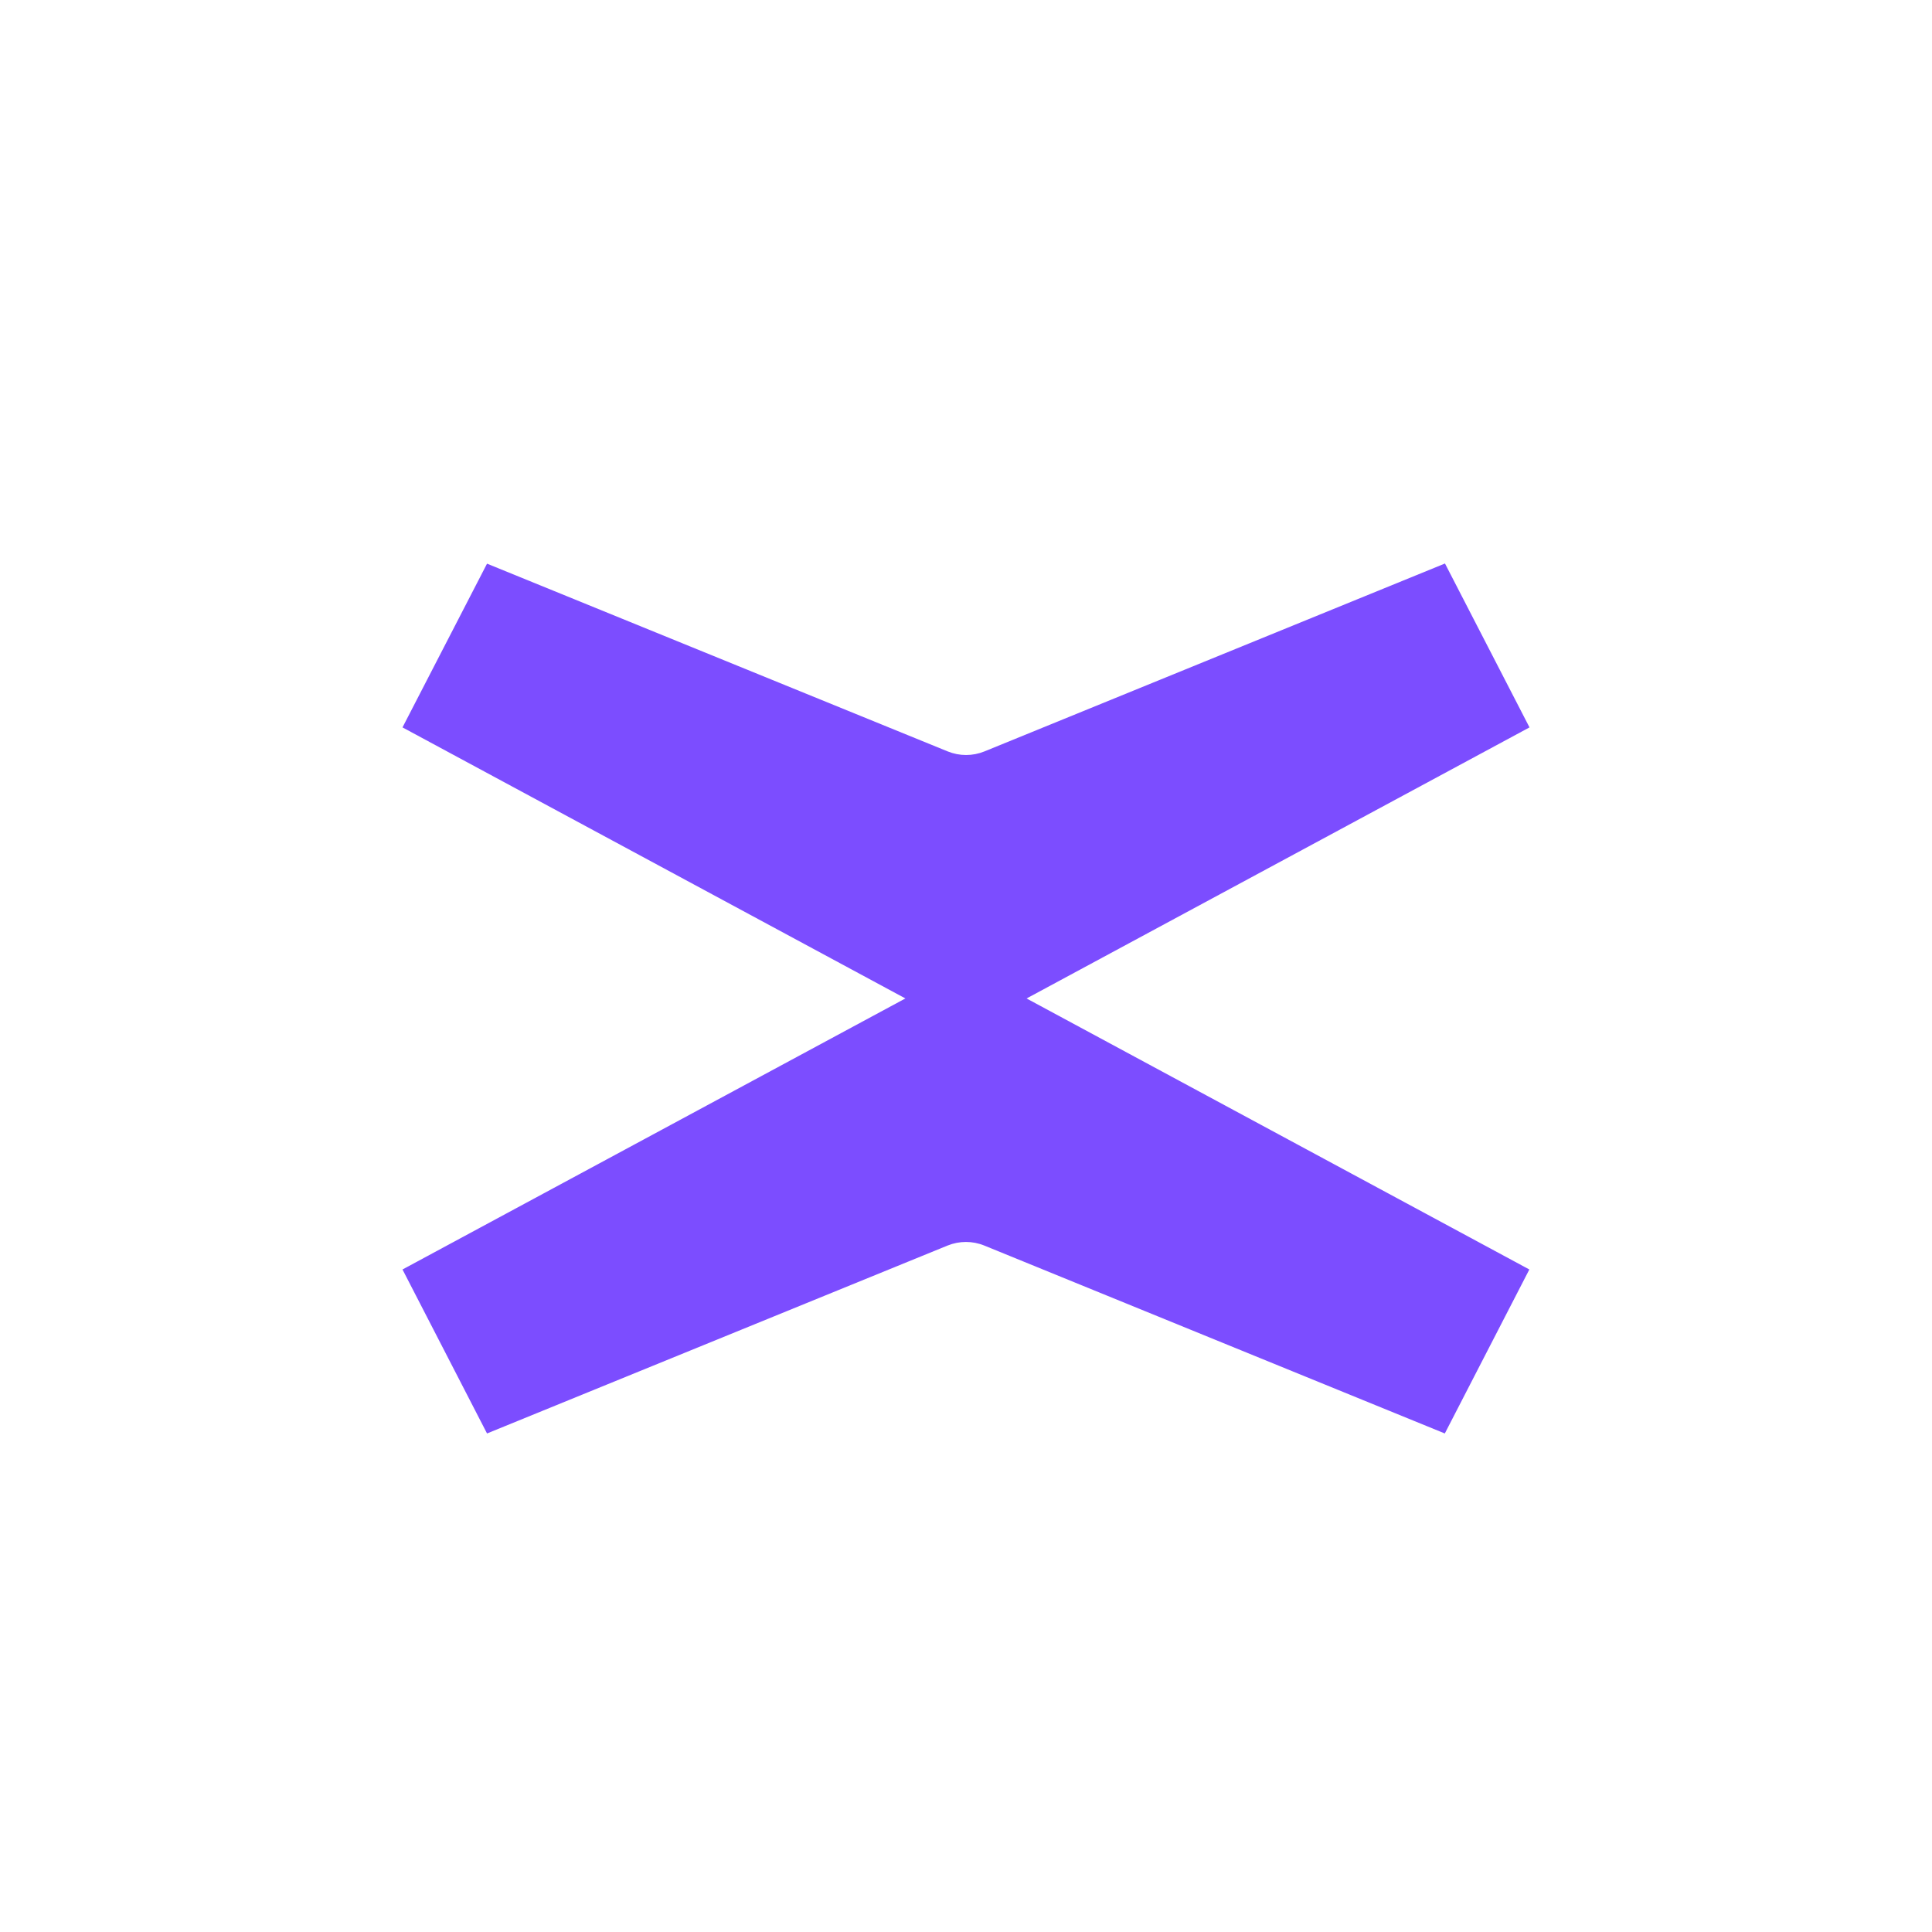 <svg width="24" height="24" viewBox="0 0 24 24" fill="none" xmlns="http://www.w3.org/2000/svg">
<path d="M12.753 12.403L19 9.036L17.95 7L12.23 9.334C12.082 9.394 11.919 9.394 11.772 9.334L6.05 7.002L5 9.036L11.247 12.403L5 15.77L6.05 17.807L11.77 15.473C11.918 15.413 12.081 15.413 12.228 15.473L17.948 17.807L18.998 15.77L12.752 12.403H12.753Z" fill="#7C4DFF"/>
</svg>

